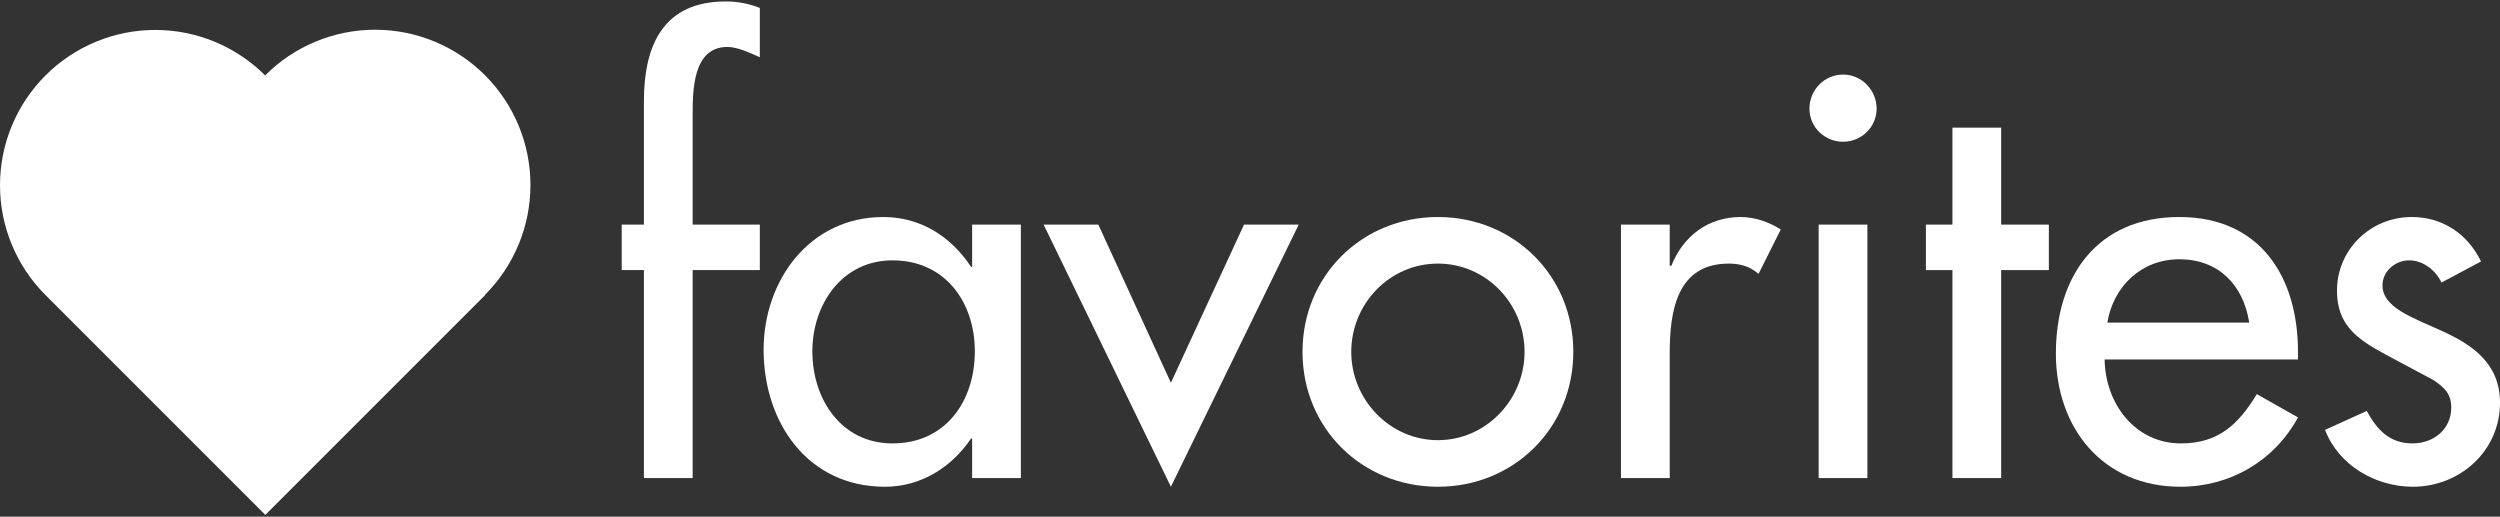 <svg clip-rule="evenodd" fill-rule="evenodd" stroke-linejoin="round" stroke-miterlimit="2" viewBox="0 0 600 124" xmlns="http://www.w3.org/2000/svg"><rect x="0" y="0" width="600" height="124" fill="#333333" stroke="none"/><g fill="#fff" fill-rule="nonzero"><path d="m182.357 1.909c-2.6-1.039-5.329-1.559-8.189-1.559-15.078 0-19.628 10.658-19.628 23.917v29.637h-5.329v10.918h5.329v49.915h11.699v-49.915h16.118v-10.918h-16.118v-26.127c0-5.98 0-16.509 8.319-16.509 2.47 0 5.459 1.43 7.799 2.47v-11.829z"/><path d="m214.203 106.418c-12.348 0-19.237-10.659-19.237-22.098 0-11.309 7.149-21.837 19.237-21.837 12.609 0 19.758 10.009 19.758 21.837 0 11.959-7.019 22.098-19.758 22.098zm30.807-52.514h-11.699v10.138h-.26c-4.809-7.279-12.088-11.958-21.057-11.958-17.678 0-28.727 15.208-28.727 31.846 0 17.418 10.529 32.887 29.117 32.887 8.709 0 15.988-4.68 20.667-11.569h.26v9.489h11.699z"/><path d="m263.598 53.904h-13.129l30.547 62.913 30.676-62.913h-13.128l-17.548 37.955z"/><path d="m345.099 52.084c-18.198 0-32.497 14.038-32.497 32.366s14.299 32.367 32.497 32.367 32.496-14.039 32.496-32.367-14.298-32.366-32.496-32.366zm0 11.179c11.568 0 20.797 9.618 20.797 21.187 0 11.439-9.229 21.188-20.797 21.188-11.569 0-20.798-9.749-20.798-21.188 0-11.569 9.229-21.187 20.798-21.187z"/><path d="m400.732 53.904h-11.698v60.833h11.698v-29.897c0-9.879 1.56-21.577 14.169-21.577 2.73 0 5.069.649 7.149 2.469l5.329-10.659c-2.859-1.819-6.239-2.989-9.618-2.989-7.8 0-13.779 4.549-16.639 11.699h-.39z"/><path d="m448.177 53.904h-11.699v60.833h11.699zm-5.849-36.006c-4.42 0-8.059 3.639-8.059 8.189 0 4.419 3.639 7.929 8.059 7.929 4.419 0 8.059-3.51 8.059-7.929 0-4.55-3.64-8.189-8.059-8.189z"/><path d="m480.283 64.822h11.439v-10.918h-11.439v-23.268h-11.698v23.268h-6.369v10.918h6.369v49.915h11.698z"/><path d="m551.515 86.27v-1.82c0-18.068-9.099-32.366-28.466-32.366-19.628 0-29.637 14.038-29.637 32.756 0 17.938 11.309 31.977 29.897 31.977 11.828 0 22.487-6.11 28.206-16.639l-9.878-5.589c-4.42 7.279-9.229 11.829-18.198 11.829-11.179 0-18.198-9.749-18.328-20.148zm-45.754-8.839c1.429-8.709 8.189-15.208 17.288-15.208 9.359 0 15.338 6.109 16.768 15.208z"/><path d="m595.451 62.743c-3.25-6.63-9.229-10.659-16.639-10.659-9.879 0-17.938 7.799-17.938 17.678 0 8.319 4.94 11.699 11.699 15.338l11.439 6.109c2.729 1.82 4.289 3.38 4.289 6.63 0 5.199-4.289 8.579-9.229 8.579-5.589 0-8.579-3.25-11.048-7.799l-10.009 4.549c3.249 8.579 12.218 13.649 21.057 13.649 11.309 0 20.928-8.58 20.928-20.148 0-9.619-6.889-14.039-14.038-17.288-7.15-3.25-14.169-5.59-14.169-10.919 0-3.38 3.12-5.979 6.369-5.979 3.38 0 6.37 2.339 7.8 5.329z"/><path d="m10.917 18.103c-6.987 6.987-10.917 16.473-10.917 26.355 0 9.881 3.93 19.368 10.917 26.355l52.762 52.762 52.763-52.762-.05-.051c6.987-6.987 10.916-16.474 10.916-26.355s-3.929-19.368-10.916-26.355c-6.988-6.987-16.474-10.917-26.356-10.917-9.881 0-19.367 3.93-26.354 10.917l-.052.051c-6.987-6.987-16.473-10.917-26.355-10.917-9.881 0-19.367 3.93-26.354 10.917z"/></g></svg>